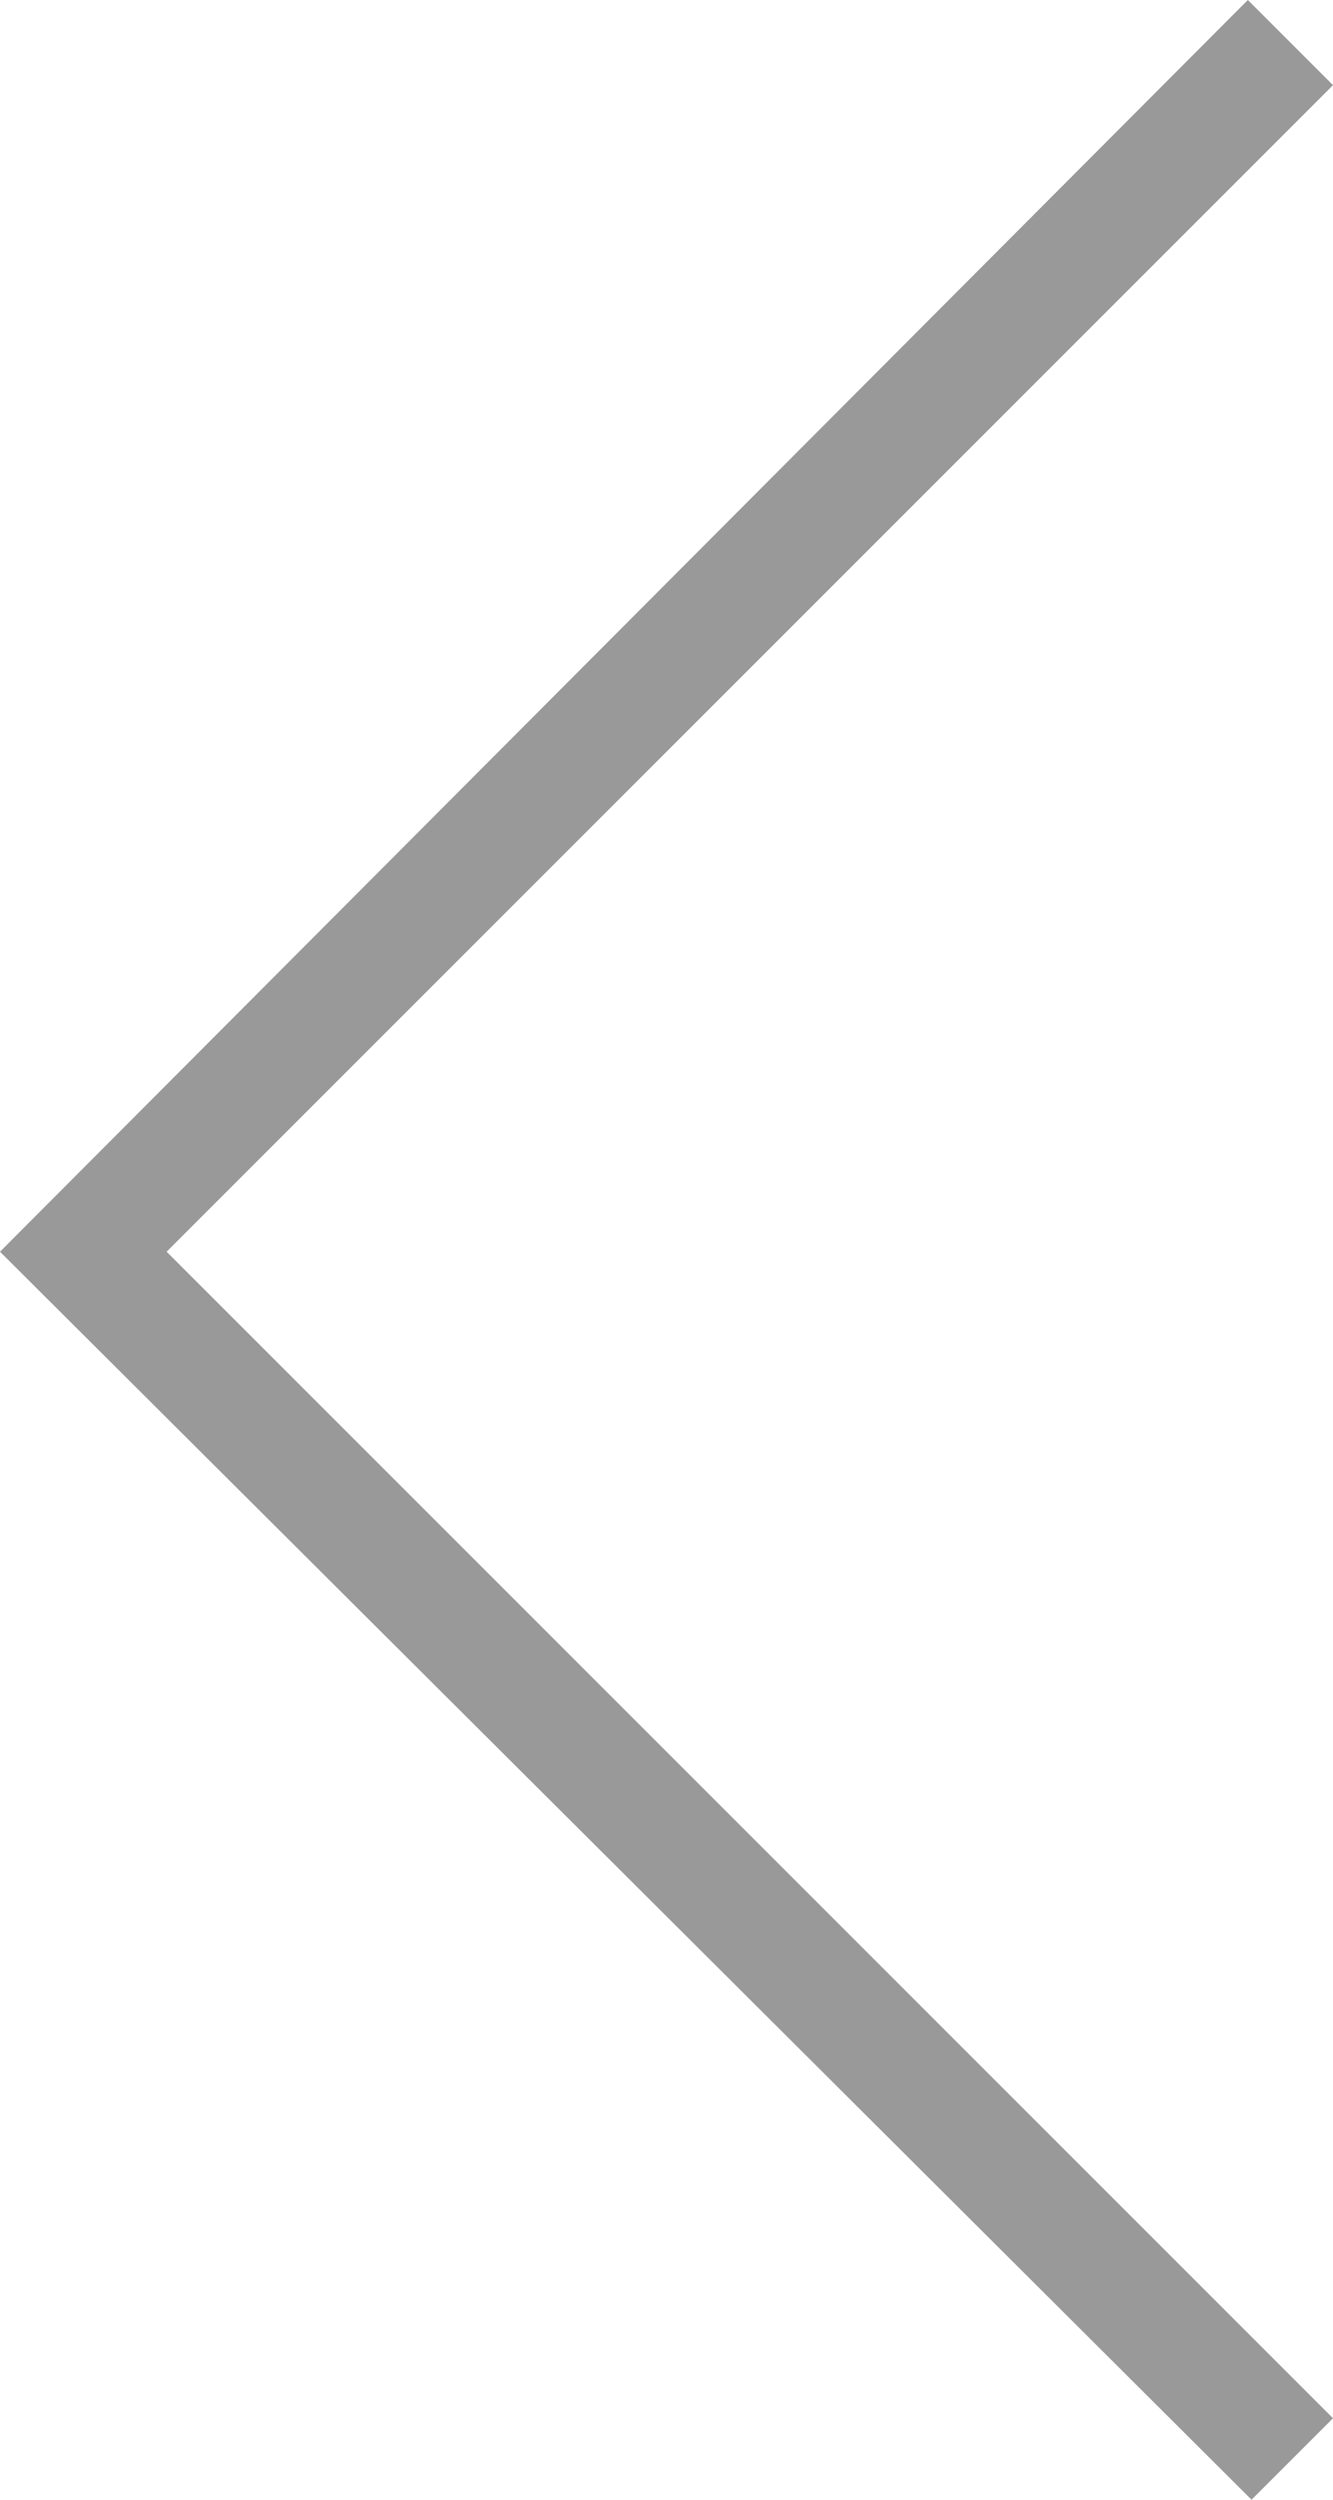 <svg xmlns="http://www.w3.org/2000/svg" viewBox="0 0 36 67.5"><style type="text/css">  
	.st0{fill:#999999;}
</style><path class="st0" d="M0 33.8L33.7 0 36 2.3 4.5 33.8 36 65.3l-2.2 2.2L0 33.8z"/></svg>